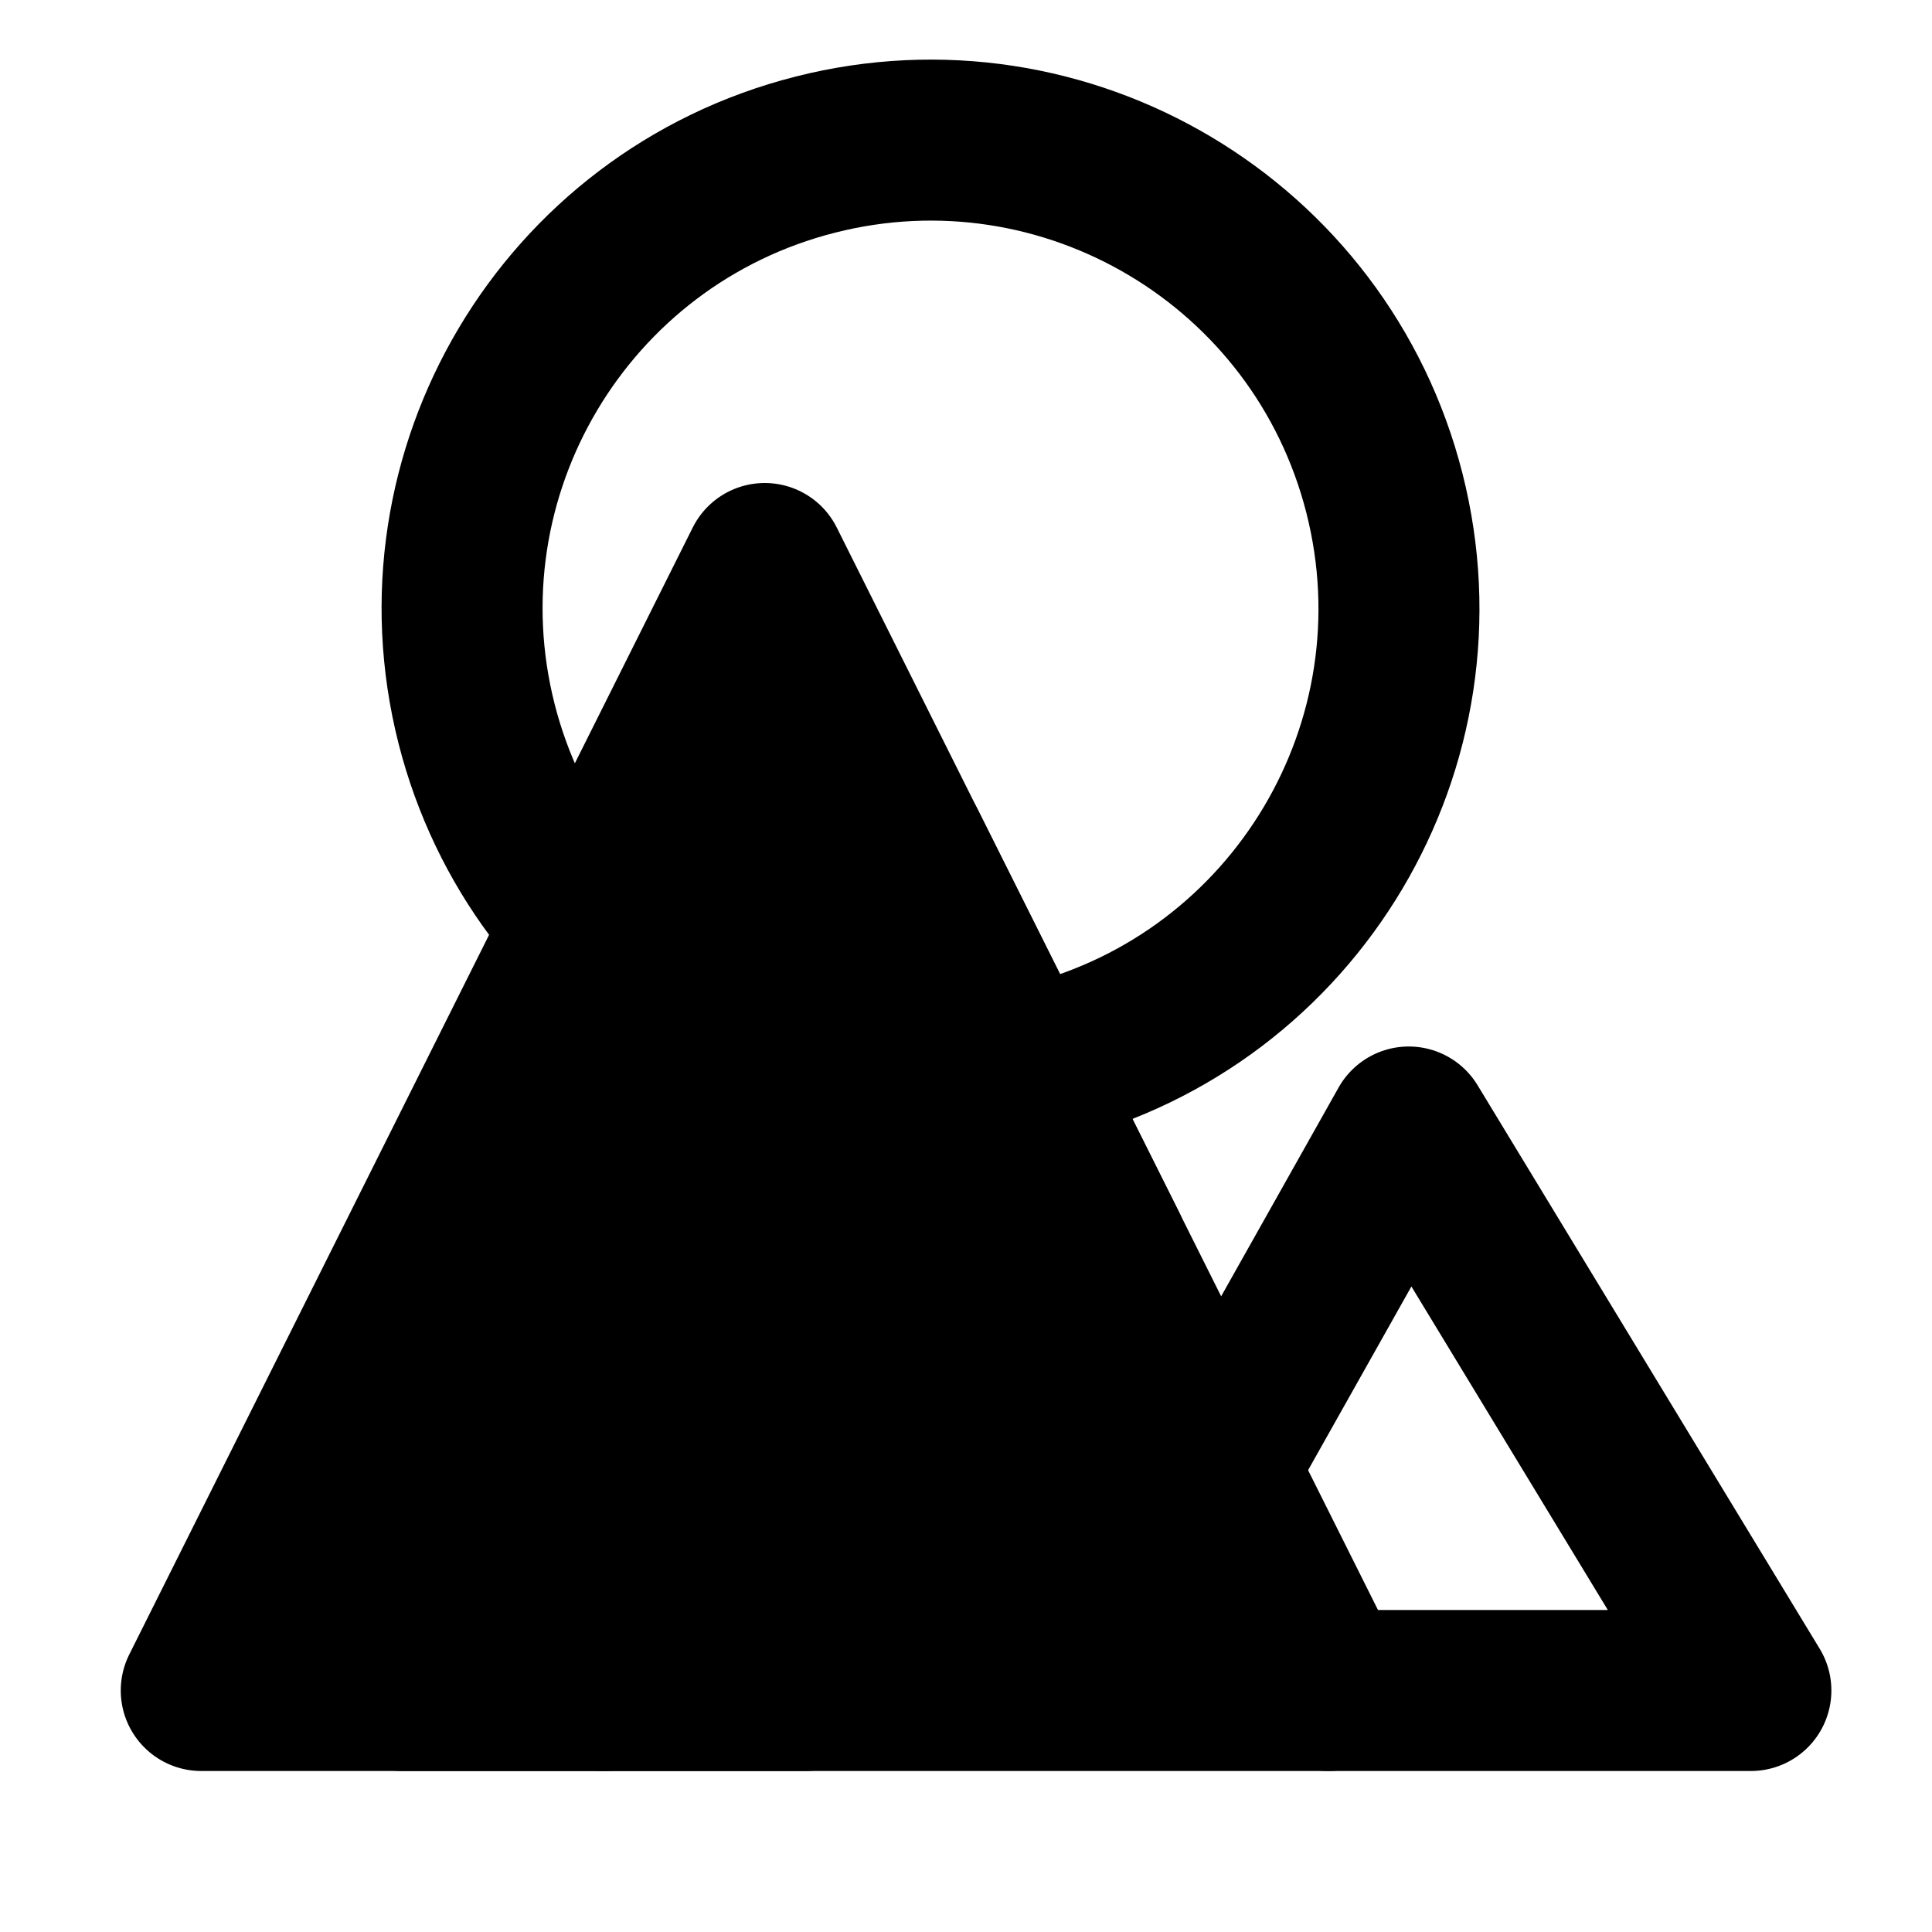<svg viewBox="0 0 48 48" fill="none" xmlns="http://www.w3.org/2000/svg"><path fill-rule="evenodd" clip-rule="evenodd" d="M19 14L33 42H5L19 14Z" fill="currentColor" stroke="currentColor" stroke-width="4" stroke-linejoin="round"/><path d="M24 25L15 42" stroke="currentColor" stroke-width="4" stroke-linecap="round" stroke-linejoin="round"/><path d="M33 42H43.5L35 28L30.5 36" stroke="black" stroke-width="4" stroke-linecap="round" stroke-linejoin="round"/><path d="M25.984 26.396C32.212 24.814 35.978 18.482 34.396 12.254C32.814 6.026 26.482 2.259 20.254 3.842C14.025 5.424 10.259 11.755 11.841 17.984C12.228 19.504 12.897 20.877 13.778 22.062" stroke="black" stroke-width="4" stroke-linecap="round"/><path d="M20 42H10" stroke="black" stroke-width="4" stroke-linecap="round" stroke-linejoin="round"/><path d="M22.5 21L27.5 31" stroke="black" stroke-width="4" stroke-linecap="round" stroke-linejoin="round"/></svg>